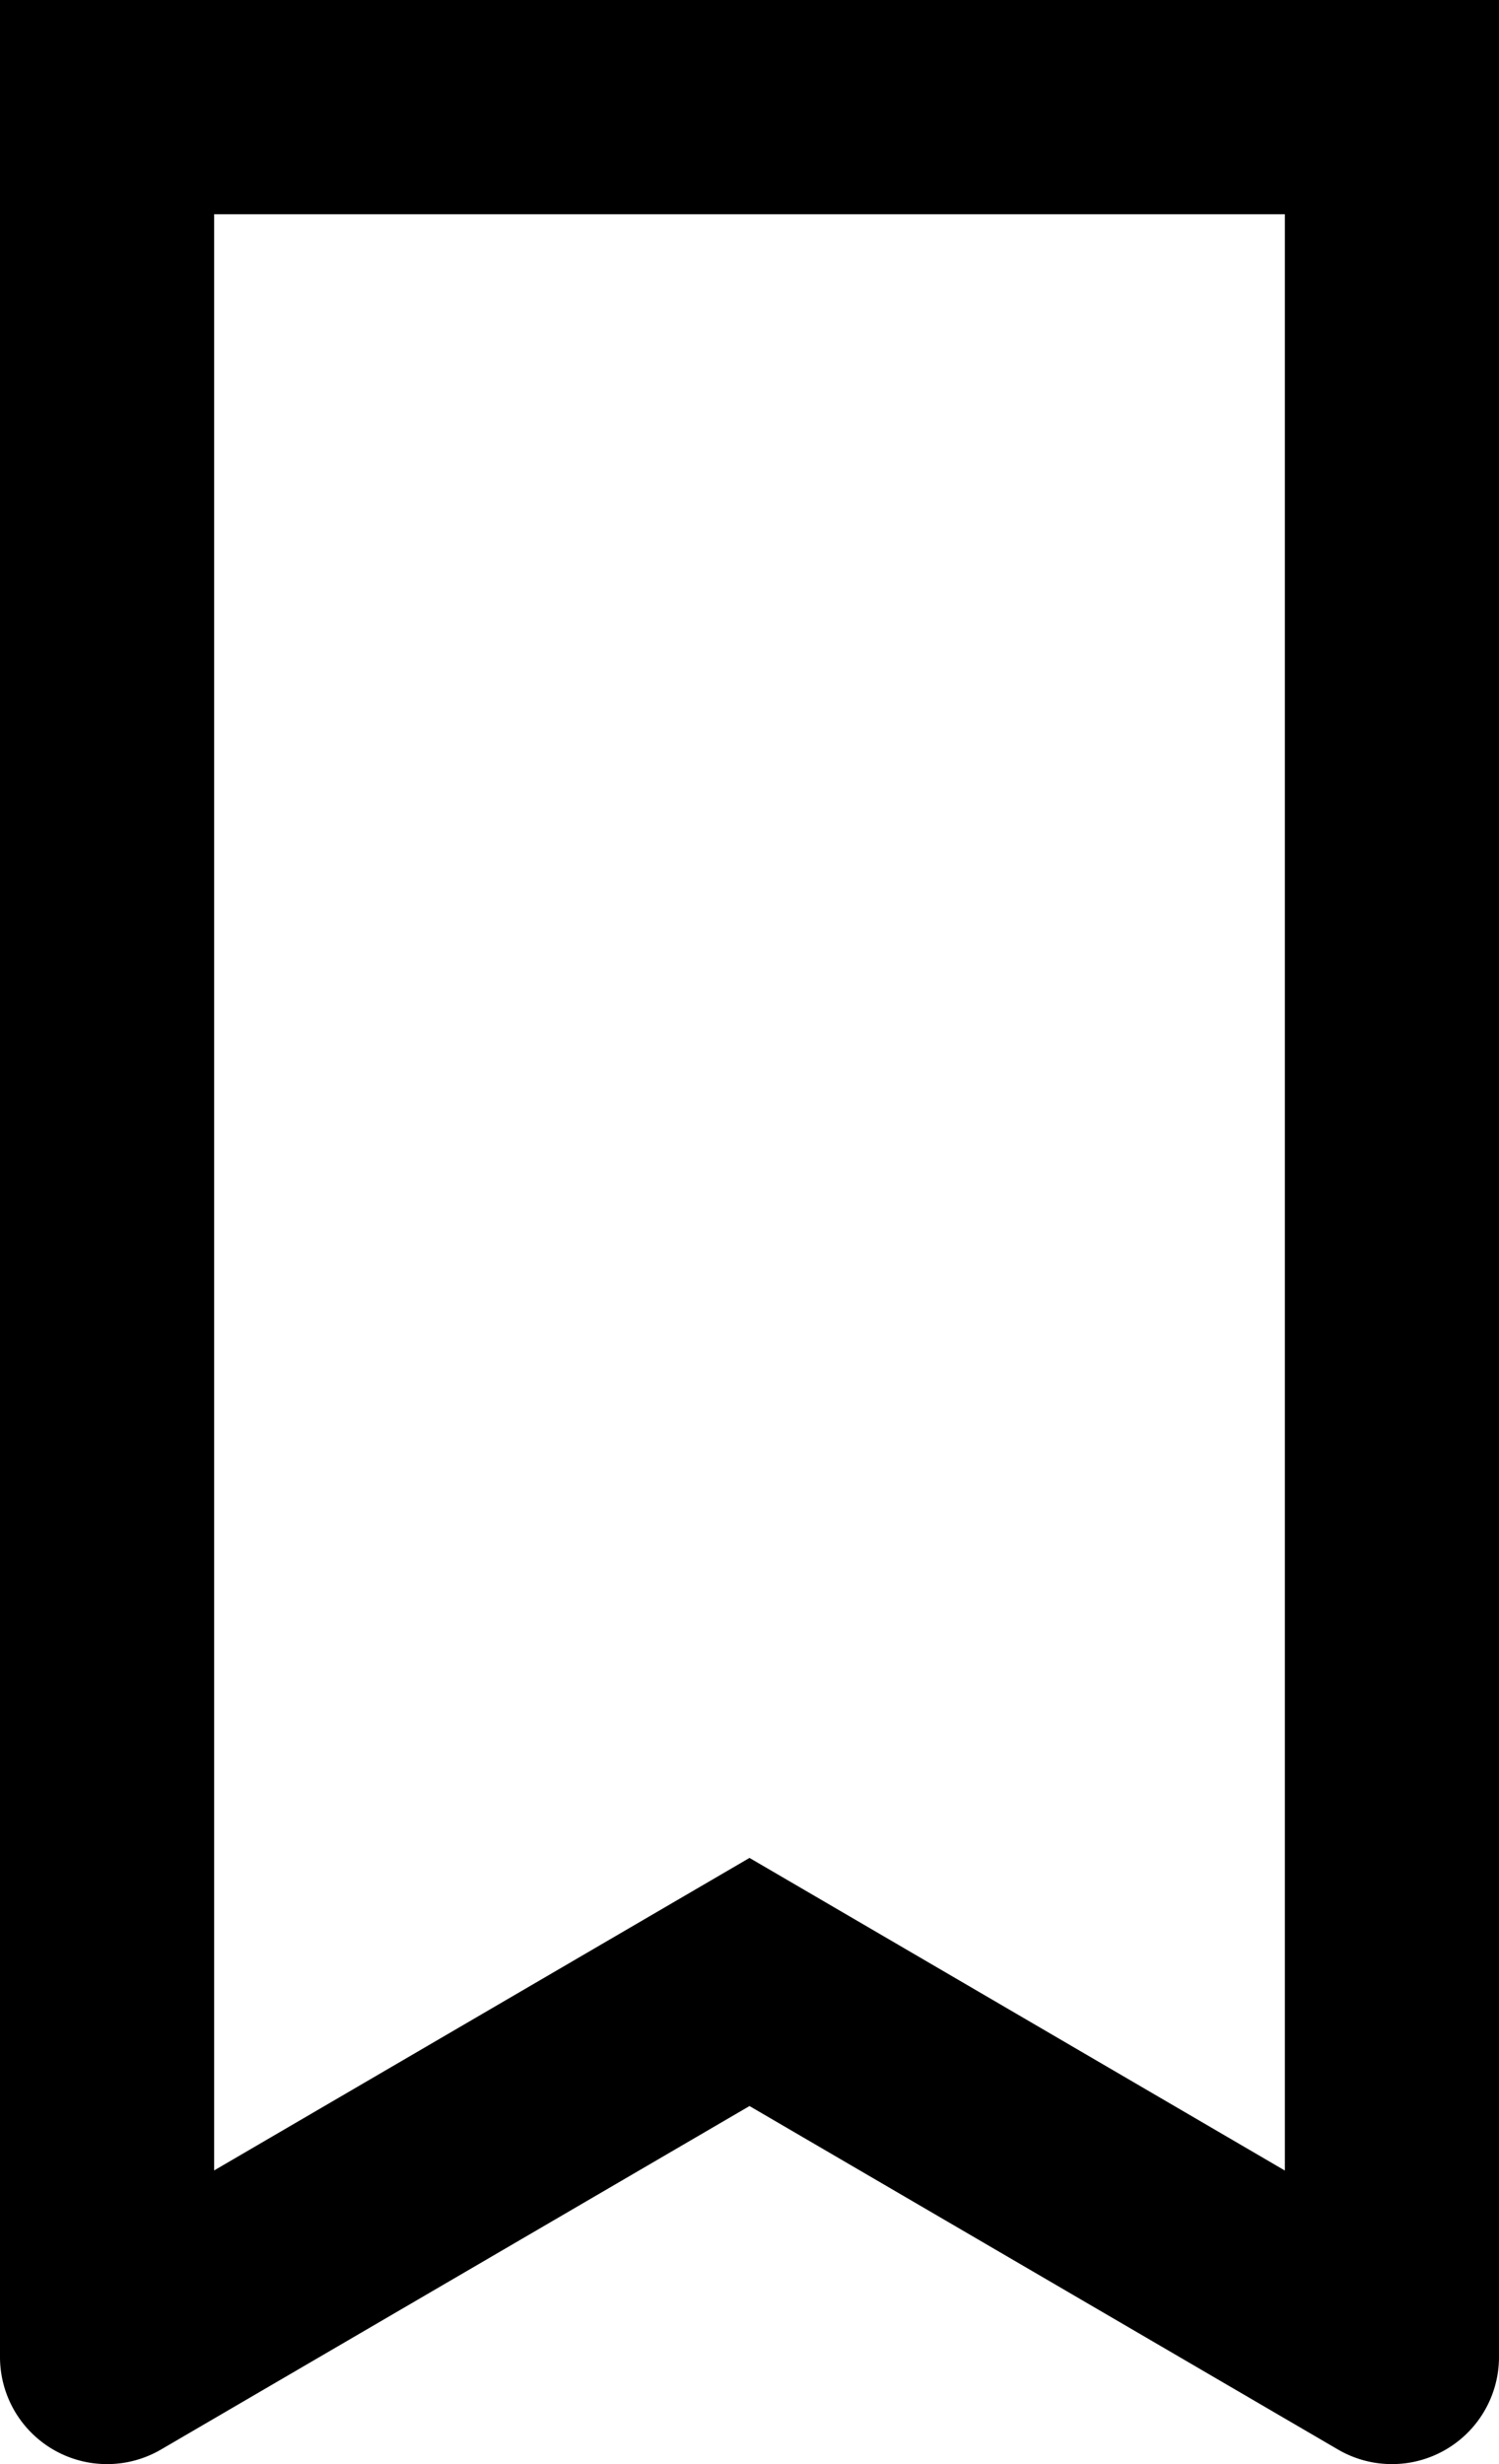 <svg width="14" height="23" viewBox="0 0 14 23" xmlns="http://www.w3.org/2000/svg" xmlns:xlink="http://www.w3.org/1999/xlink"><title>bookmark</title><desc>Created using Figma</desc><use xlink:href="#a"/><defs><path id="a" fill-rule="evenodd" d="M0 0h14v22a1 1 0 0 1-1.504.864L7 19.658l-5.496 3.206A1 1 0 0 1 0 22V0zm2 2v18.259l4.496-2.623.504-.294.504.294L12 20.26V2H2z"/></defs></svg>